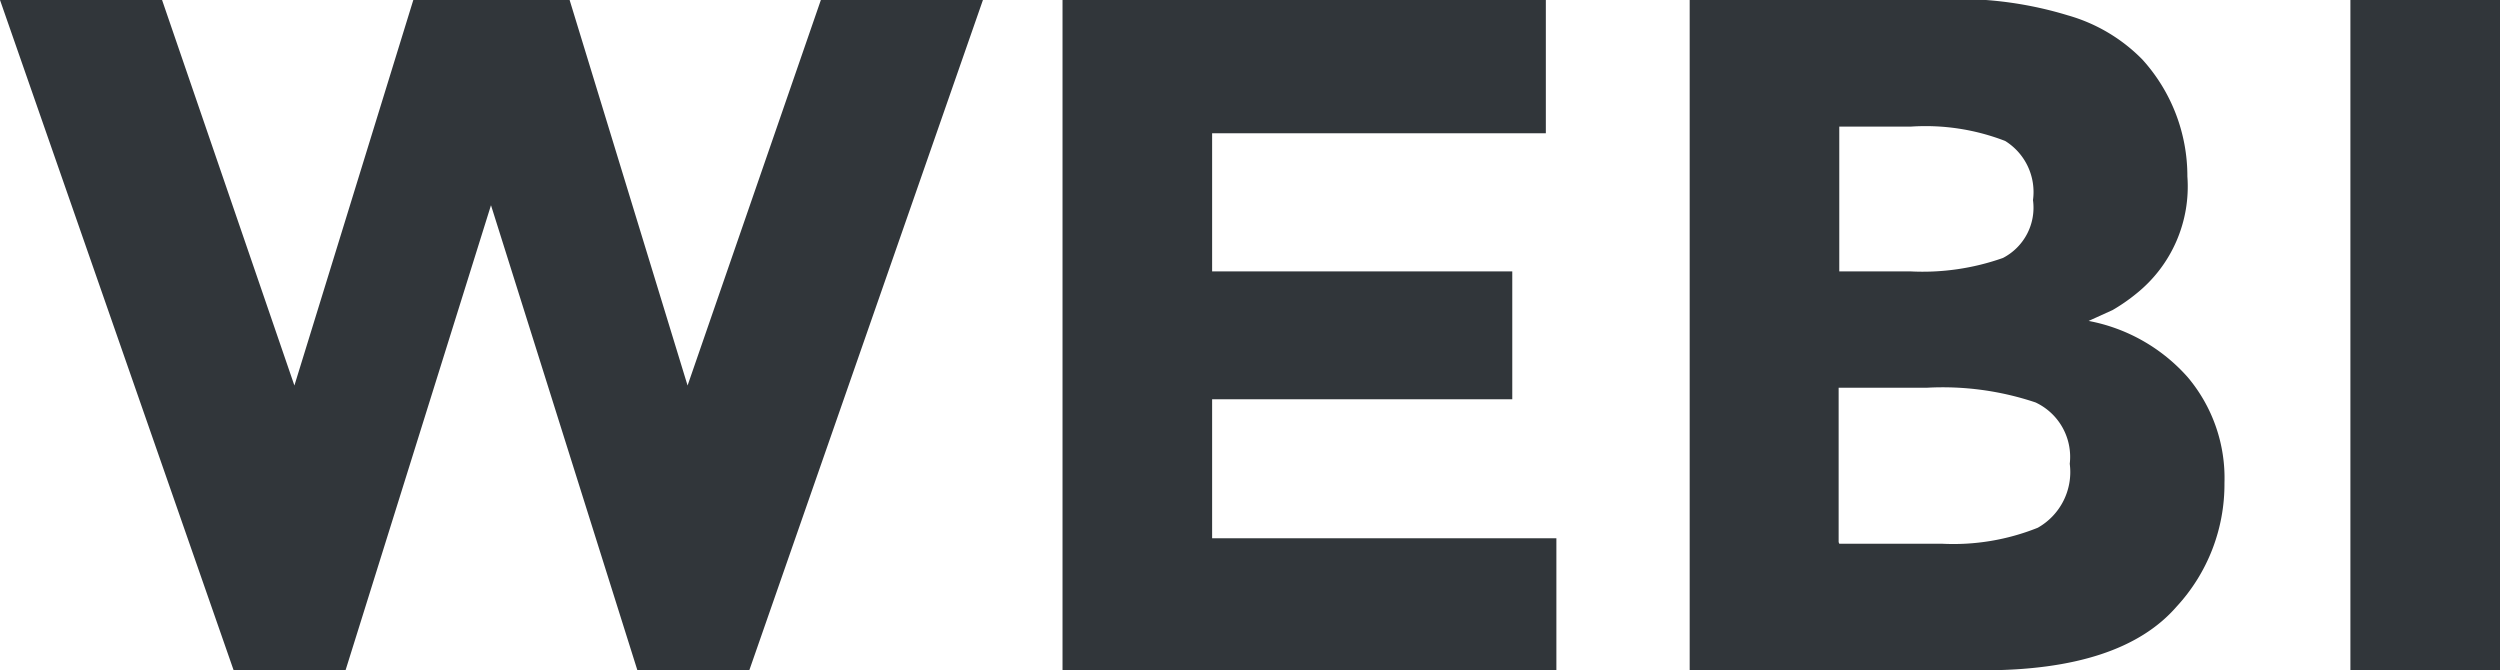 <svg id="Layer_1" data-name="Layer 1" xmlns="http://www.w3.org/2000/svg" width="78.21" height="20.97" viewBox="0 0 78.21 20.97"><defs><style>.cls-1{fill:#31363a}</style></defs><title>logo</title><path class="cls-1" d="M408.75 402.32l3.72-12.06h4.89l3.69 12.06 4.17-12.06h5.07l-7.32 21h-3.48l-4.59-14.58-4.56 14.58h-3.48l-7.32-21h5.07zM447.9 390.26v4.17h-10.44v4.32h9.39v4h-9.39v4.35h10.77v4.14h-15.45v-21h15.12zM461.58 411.23h-9.18v-21h8.16a11.78 11.78 0 0 1 3.67.51 5.28 5.28 0 0 1 2.33 1.38 5.43 5.43 0 0 1 1.41 3.66 4.29 4.29 0 0 1-1.59 3.66 5.69 5.69 0 0 1-.75.52l-.75.34a5.5 5.5 0 0 1 3.1 1.76 4.89 4.89 0 0 1 1.15 3.31 5.64 5.64 0 0 1-1.5 3.87q-1.73 1.99-6.05 1.99zm-4.5-12.48h2.22a7.52 7.52 0 0 0 2.9-.42 1.77 1.77 0 0 0 .94-1.81 1.88 1.88 0 0 0-.87-1.85 6.9 6.9 0 0 0-2.94-.45h-2.25v4.53zm0 8.52h3.21a7.09 7.09 0 0 0 3-.5 2 2 0 0 0 1-2 1.88 1.88 0 0 0-1.07-1.92 9.13 9.13 0 0 0-3.4-.46h-2.76v4.83zM473.07 390.26h4.68v21h-4.68v-21z" transform="translate(-399.54 -390.26)"/></svg>